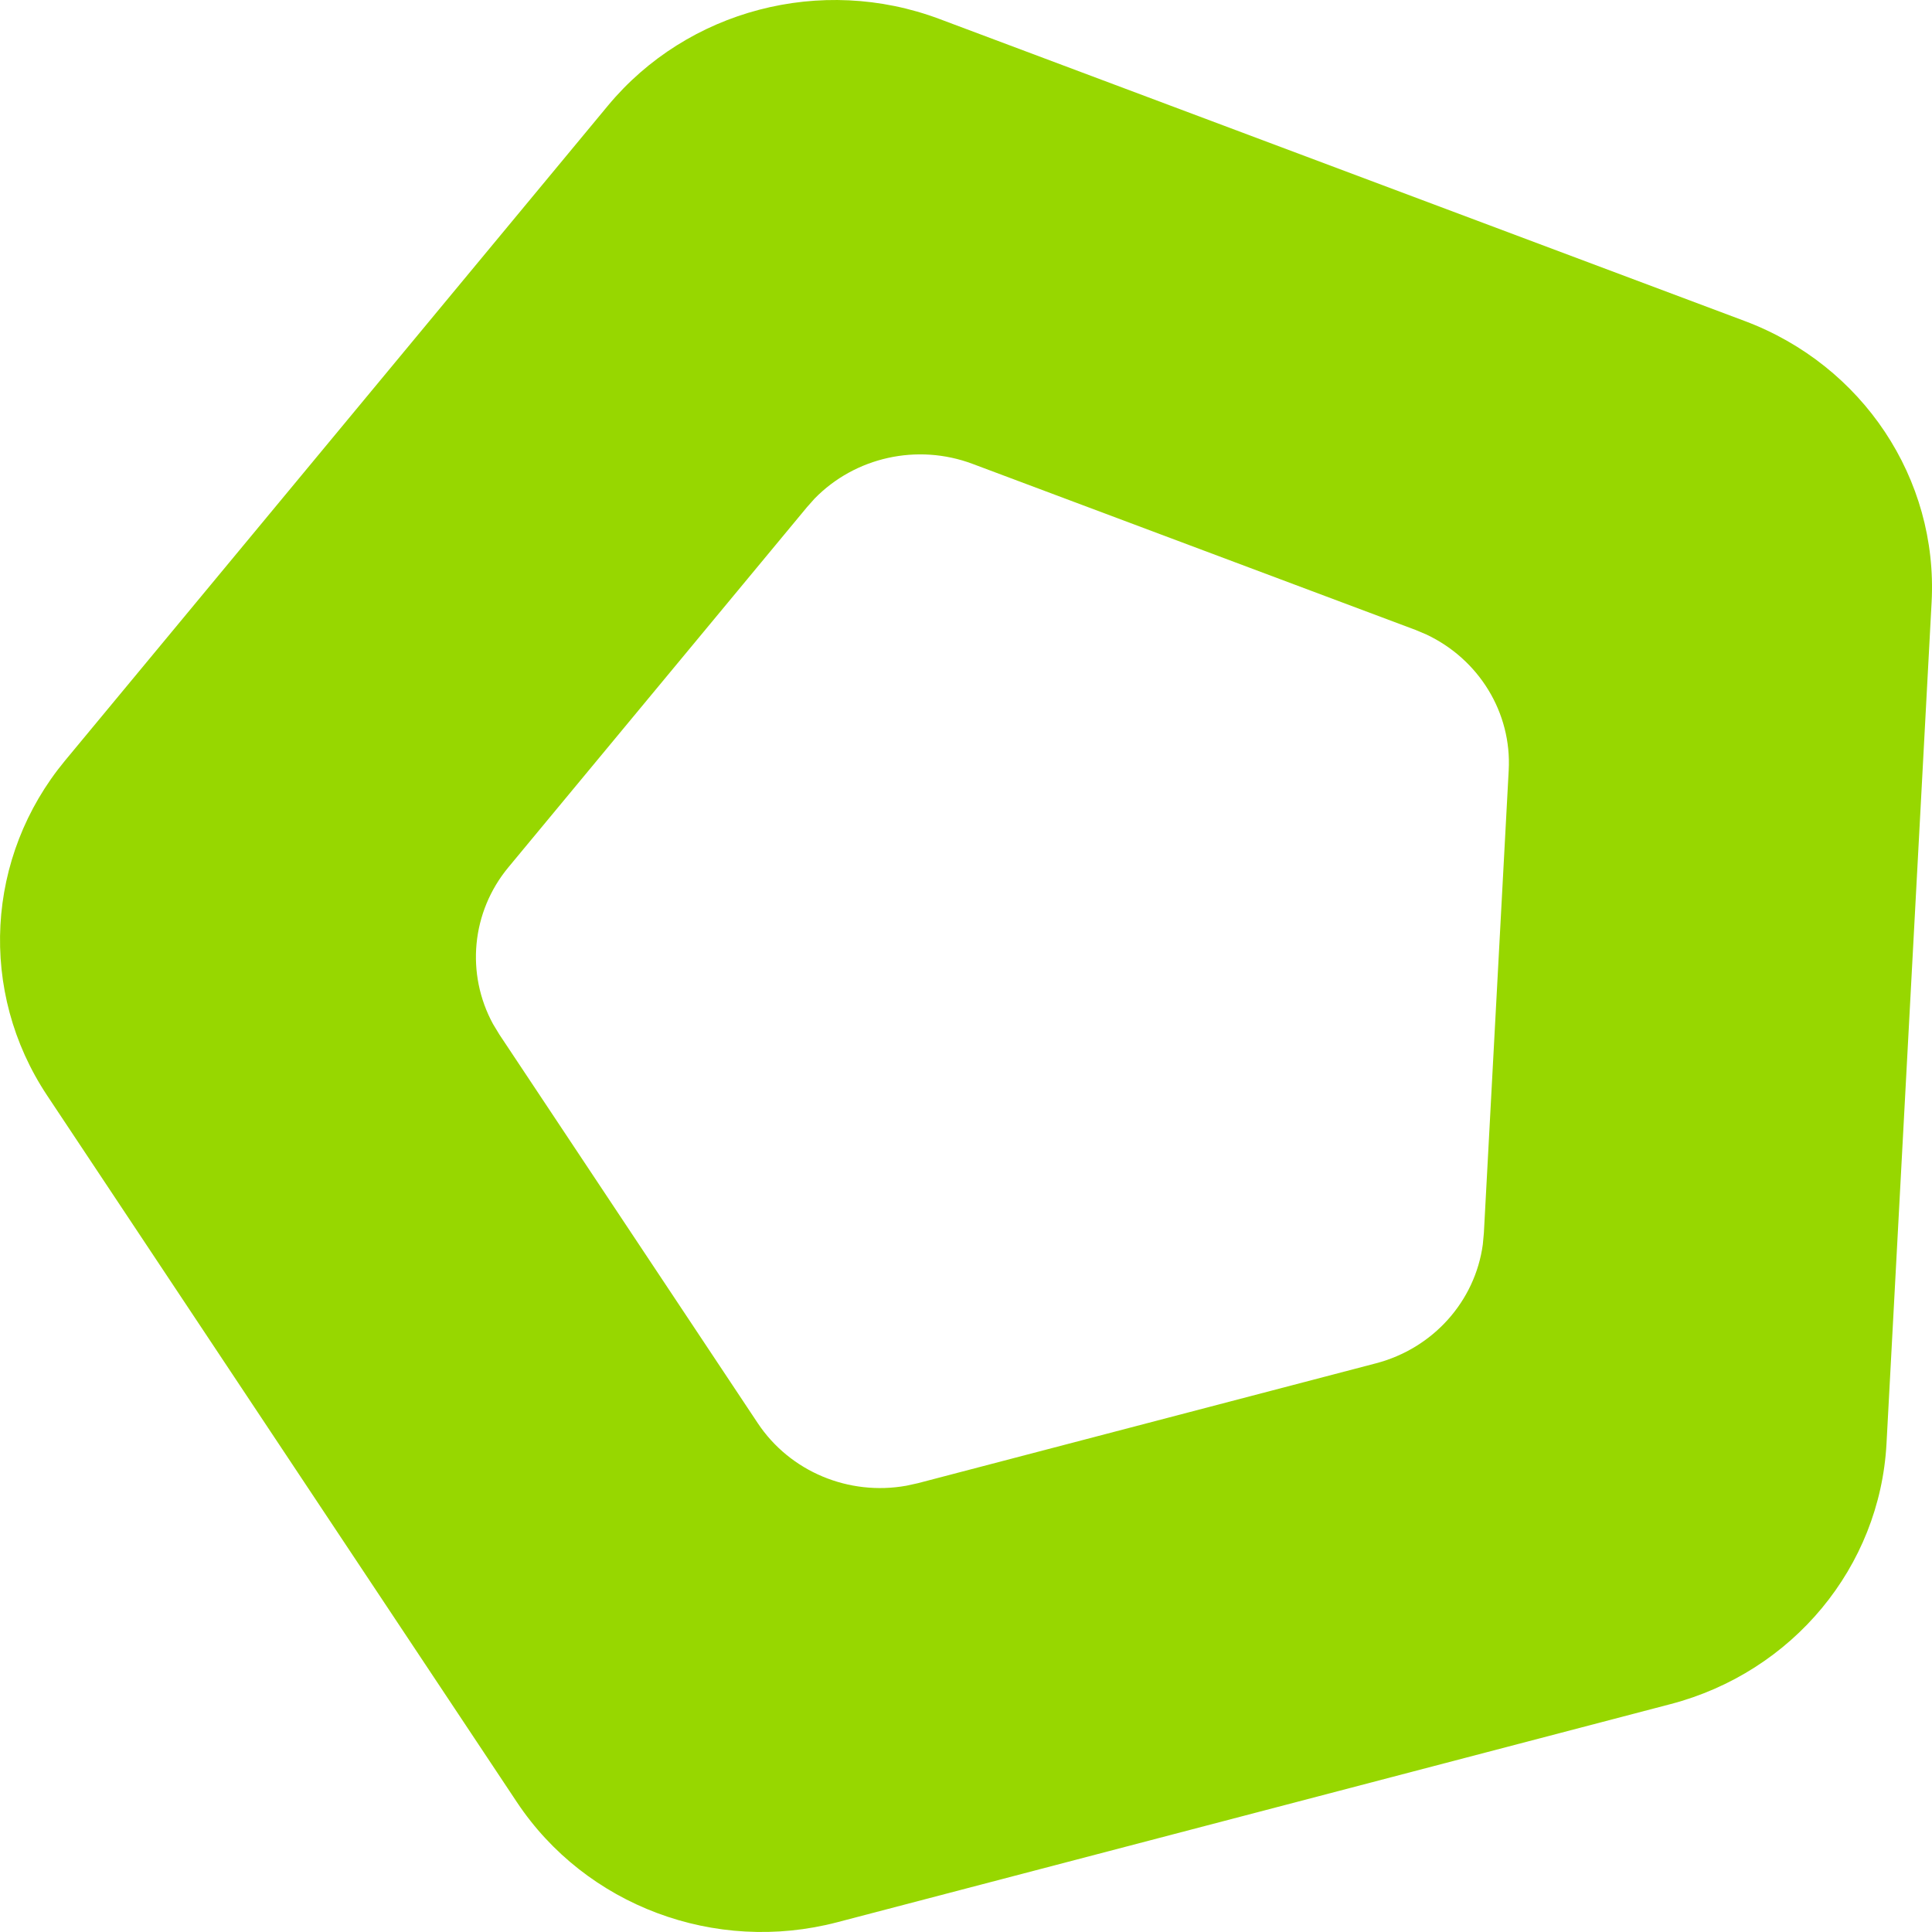 <svg width="20" height="20" viewBox="0 0 20 20" fill="none" xmlns="http://www.w3.org/2000/svg">
<path fill-rule="evenodd" clip-rule="evenodd" d="M9.724 0.196L18.061 3.323C19.283 3.781 20.064 4.956 19.996 6.233L19.529 14.945C19.46 16.222 18.558 17.31 17.293 17.641L8.667 19.899C7.403 20.23 6.064 19.728 5.351 18.656L0.487 11.339C-0.225 10.267 -0.15 8.868 0.673 7.874L6.293 1.094C7.117 0.101 8.502 -0.262 9.724 0.196ZM10.068 4.802C9.495 4.587 8.851 4.733 8.433 5.161L8.353 5.251L5.263 8.978C4.879 9.441 4.821 10.082 5.104 10.601L5.17 10.71L7.844 14.732C8.178 15.235 8.787 15.487 9.383 15.38L9.502 15.354L14.244 14.113C14.836 13.958 15.27 13.47 15.35 12.883L15.361 12.764L15.618 7.975C15.651 7.377 15.309 6.823 14.763 6.567L14.651 6.52L10.068 4.802Z" fill="#97D700"/>
</svg>
